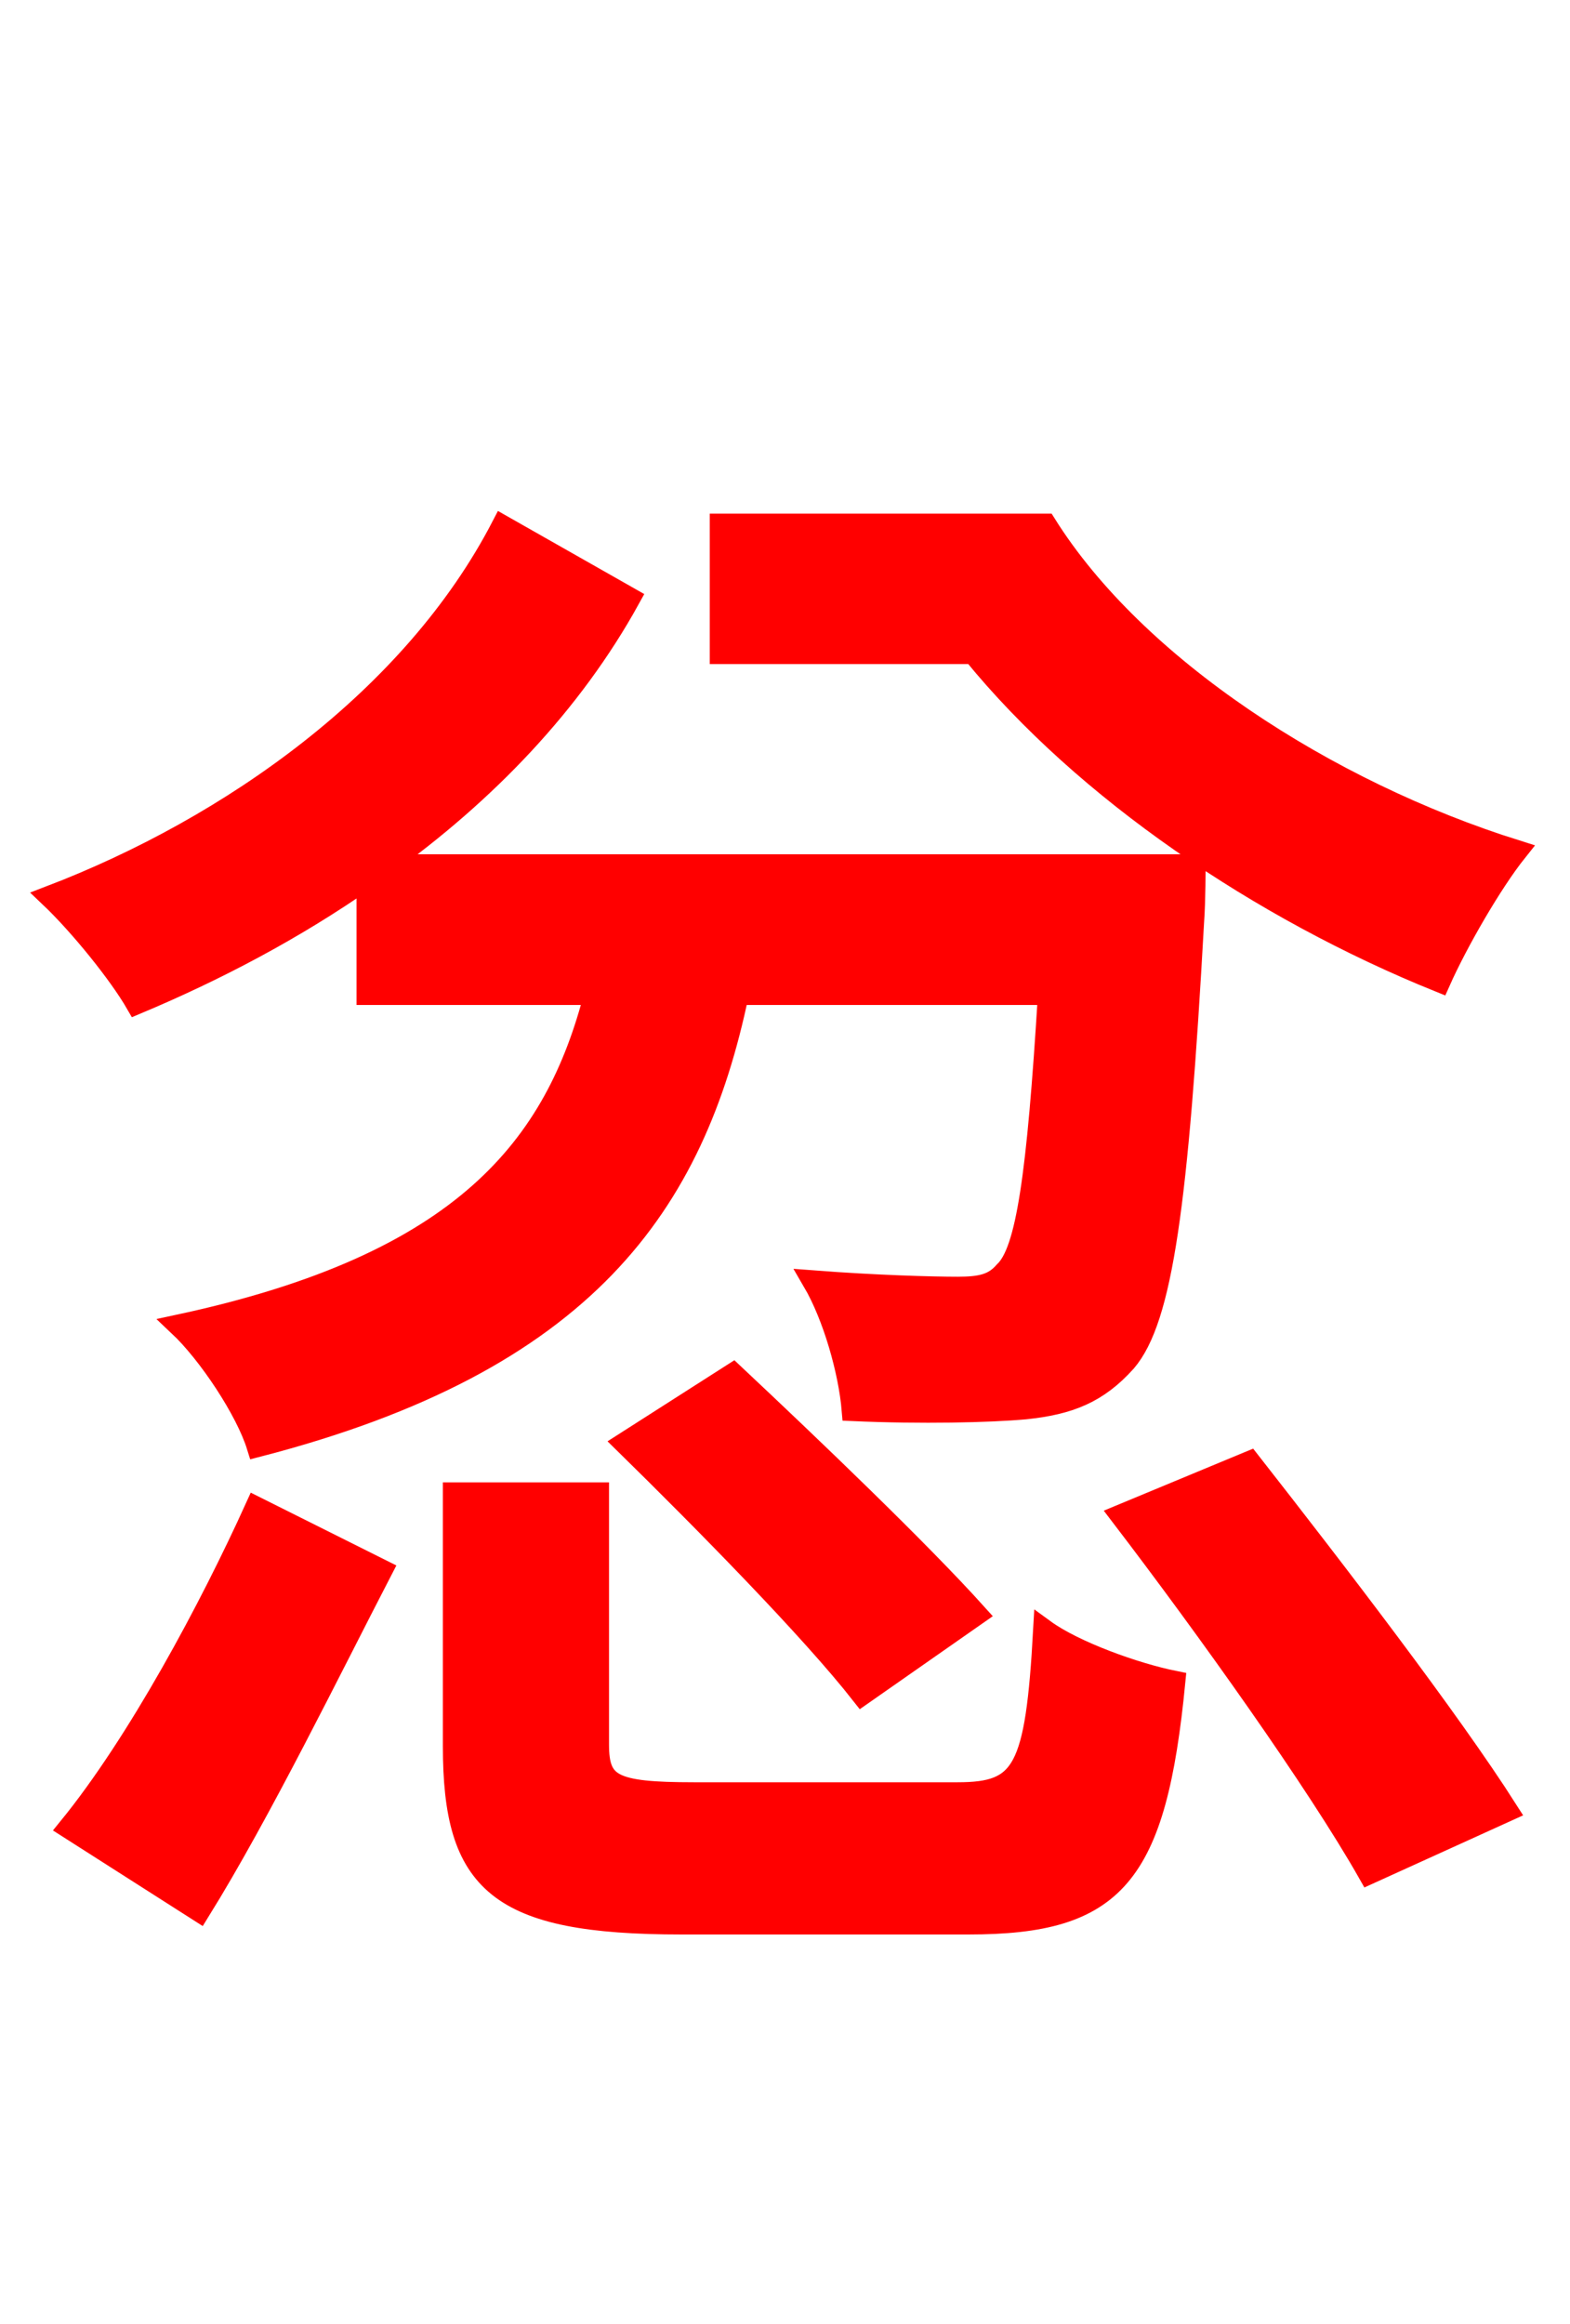 <svg xmlns="http://www.w3.org/2000/svg" xmlns:xlink="http://www.w3.org/1999/xlink" width="72" height="106.56"><path fill="red" stroke="red" d="M33.05 24.05L33.05 29.95L44.64 29.95C49.75 36.22 57.82 41.69 66.02 45.00C66.82 43.20 68.40 40.46 69.55 39.02C60.84 36.29 52.06 30.60 47.95 24.05ZM16.85 45.58L27.29 45.58C25.49 52.56 21.31 57.96 8.21 60.77C9.58 62.06 11.30 64.66 11.81 66.31C26.86 62.42 31.82 55.22 33.84 45.58L48.10 45.58C47.59 53.93 47.09 57.38 46.08 58.32C45.58 58.90 45.00 59.04 43.92 59.04C42.77 59.04 40.18 58.97 37.30 58.75C38.23 60.34 38.95 62.86 39.10 64.66C42.26 64.80 45.36 64.73 47.02 64.58C49.03 64.37 50.33 63.86 51.62 62.42C53.28 60.48 54.00 55.22 54.72 42.26C54.79 41.33 54.79 39.67 54.79 39.67L17.64 39.67C22.25 36.36 26.21 32.26 28.87 27.43L23.04 24.12C18.94 32.04 10.58 37.94 2.30 41.11C3.67 42.41 5.47 44.64 6.26 46.01C9.86 44.50 13.46 42.62 16.85 40.25ZM28.66 66.17C32.33 69.77 37.22 74.74 39.53 77.69L44.78 74.02C42.19 71.14 37.22 66.38 33.62 63.00ZM9.14 87.62C11.95 83.09 15.19 76.46 17.50 72.00L11.74 69.12C9.65 73.73 6.34 79.92 3.17 83.81ZM31.82 82.22C28.08 82.22 27.43 81.86 27.43 79.99L27.43 68.47L20.81 68.47L20.81 80.06C20.81 86.33 22.82 88.20 31.25 88.20L44.42 88.20C51.12 88.20 52.99 86.04 53.86 77.11C52.06 76.75 49.25 75.74 47.88 74.74C47.52 81.22 46.94 82.22 43.92 82.22ZM51.41 69.48C55.37 74.66 60.41 81.72 62.78 85.90L69.12 83.02C66.46 78.84 61.20 72.00 57.31 67.03Z"/></svg>
